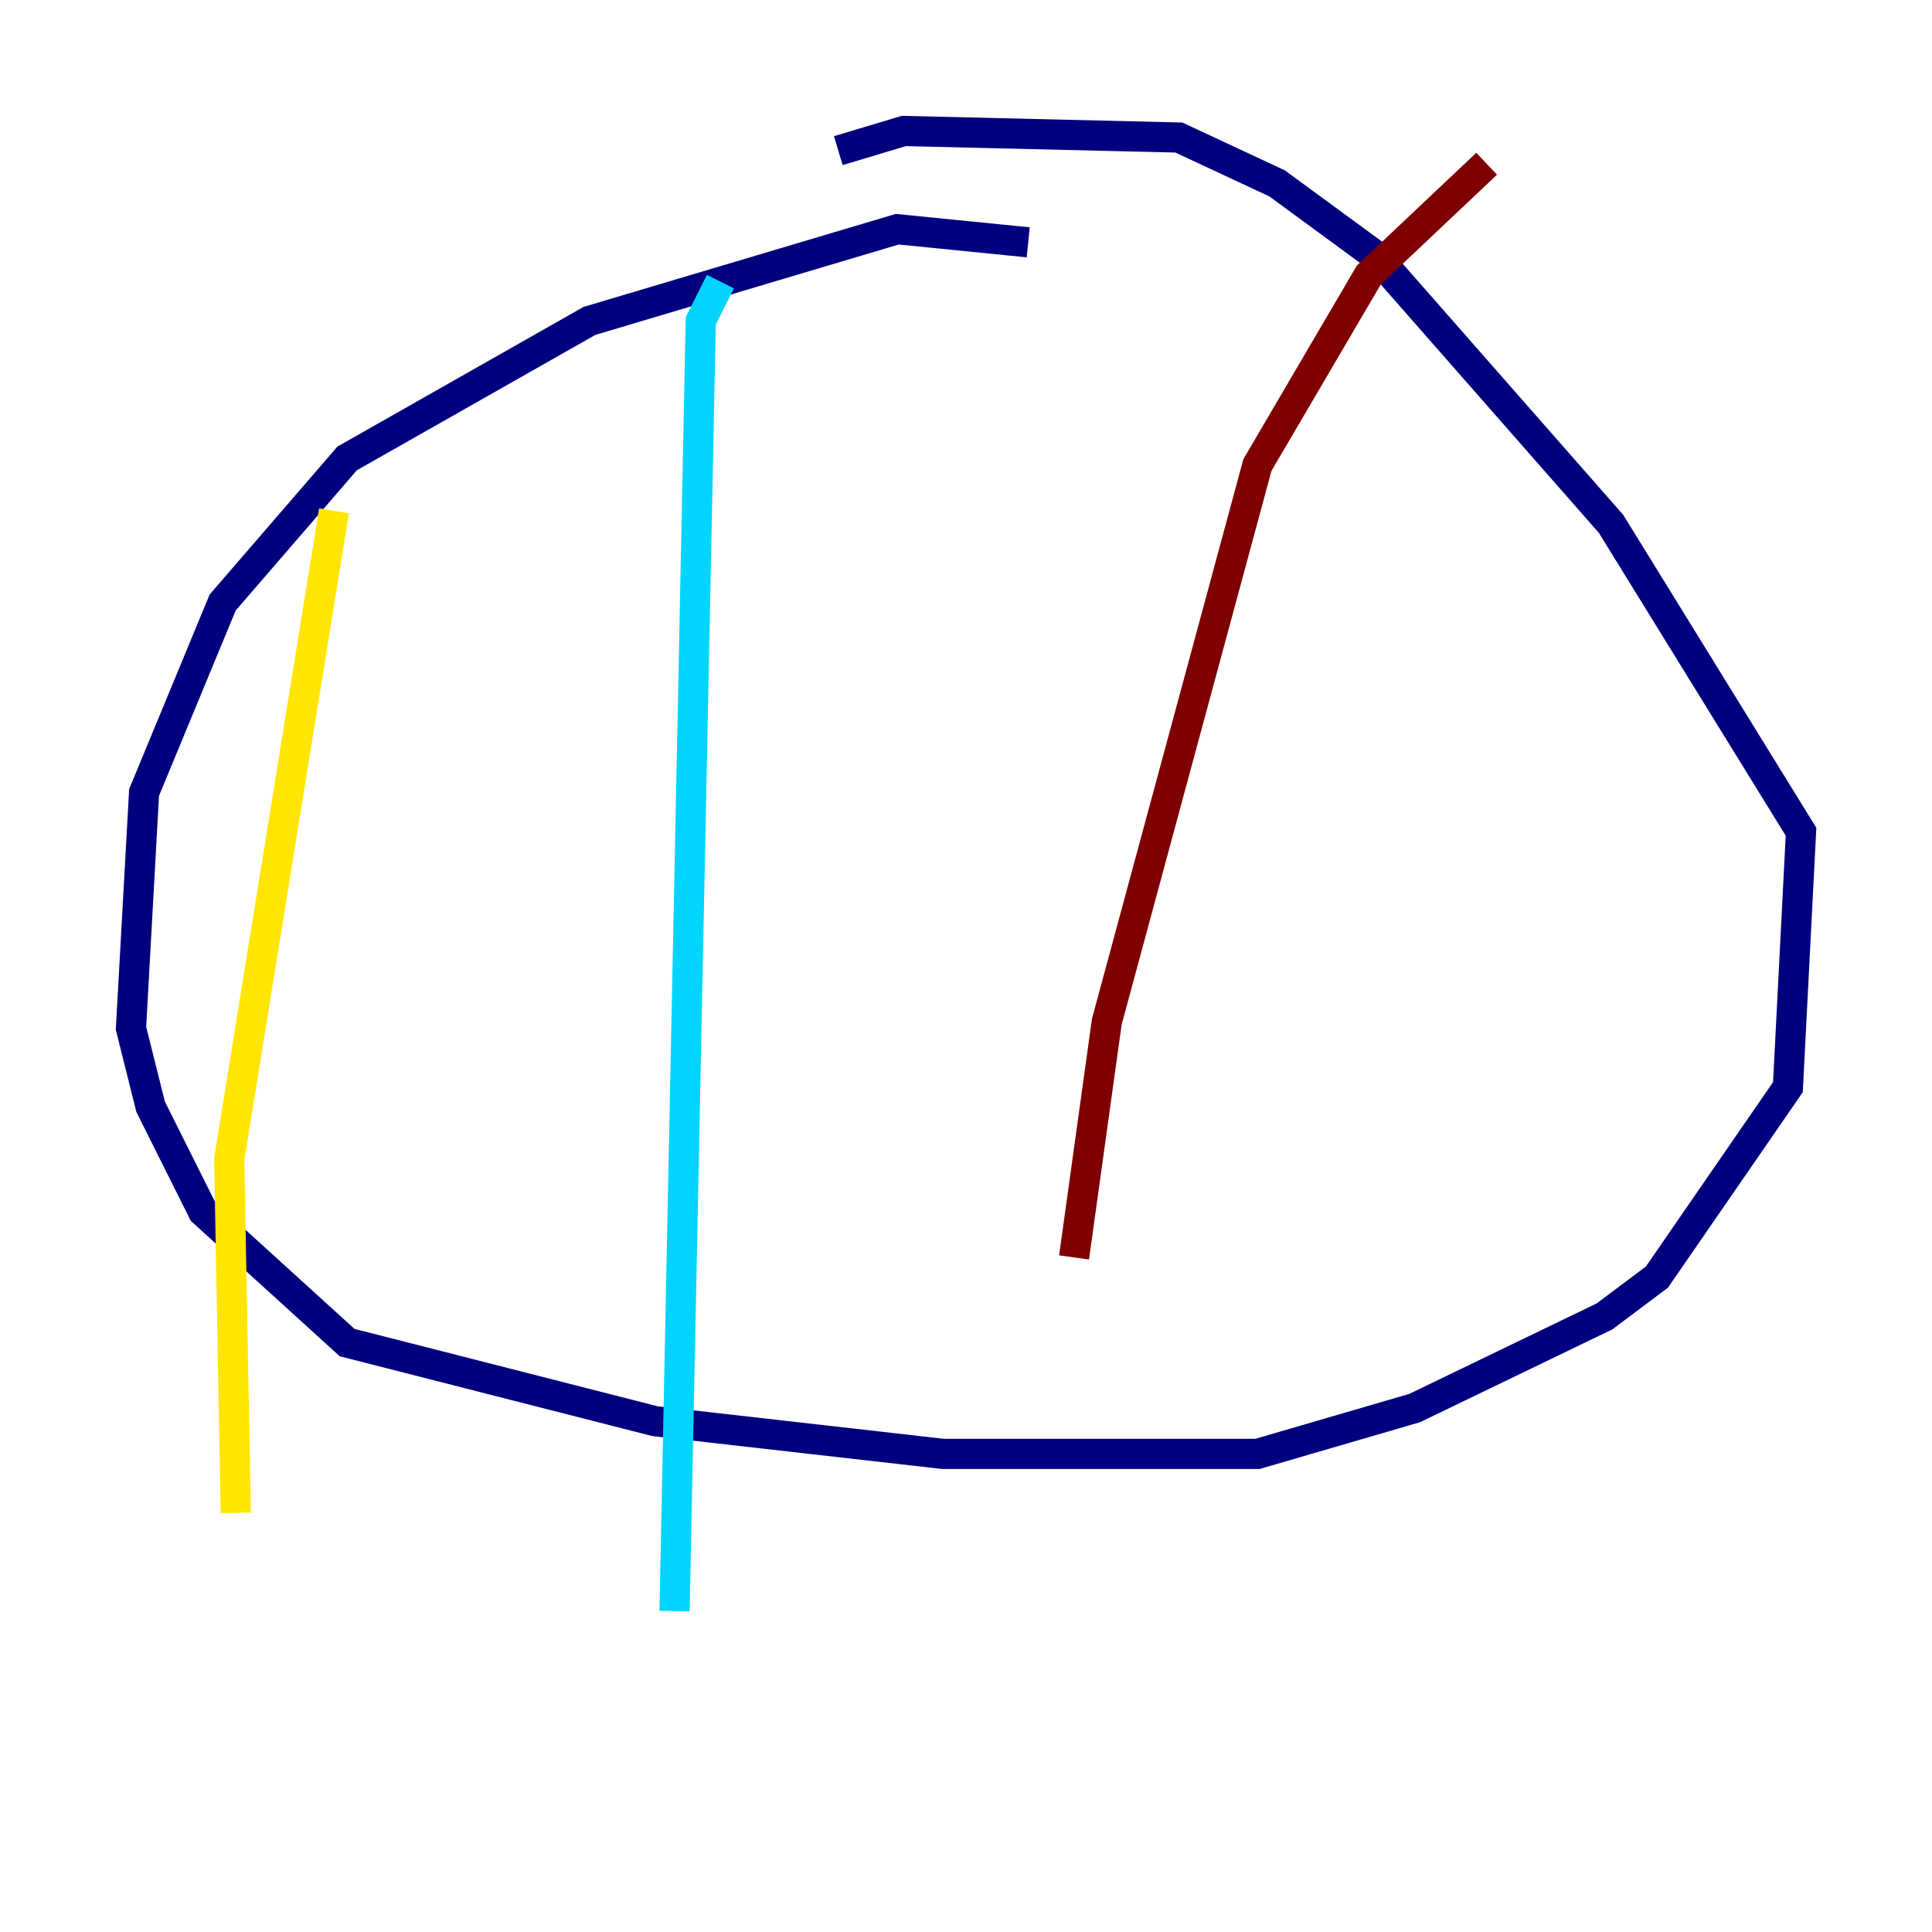 <?xml version="1.0" encoding="utf-8" ?>
<svg baseProfile="tiny" height="128" version="1.2" viewBox="0,0,128,128" width="128" xmlns="http://www.w3.org/2000/svg" xmlns:ev="http://www.w3.org/2001/xml-events" xmlns:xlink="http://www.w3.org/1999/xlink"><defs /><polyline fill="none" points="68.122,16.054 59.444,15.186 39.051,21.261 22.997,30.373 14.752,39.919 9.546,52.502 8.678,68.122 9.98,73.329 13.451,80.271 22.997,88.949 43.39,94.156 62.481,96.325 83.308,96.325 93.722,93.288 106.305,87.214 109.776,84.61 118.454,72.027 119.322,55.105 106.739,34.712 91.119,16.922 84.61,12.149 78.102,9.112 59.878,8.678 55.539,9.98" stroke="#00007f" stroke-width="2" /><polyline fill="none" points="47.729,18.658 46.427,21.261 44.691,106.739" stroke="#00d4ff" stroke-width="2" /><polyline fill="none" points="22.129,33.844 15.186,76.8 15.62,100.231" stroke="#ffe500" stroke-width="2" /><polyline fill="none" points="98.495,10.848 90.685,18.224 83.308,30.807 73.329,67.688 71.159,83.308" stroke="#7f0000" stroke-width="2" /></svg>